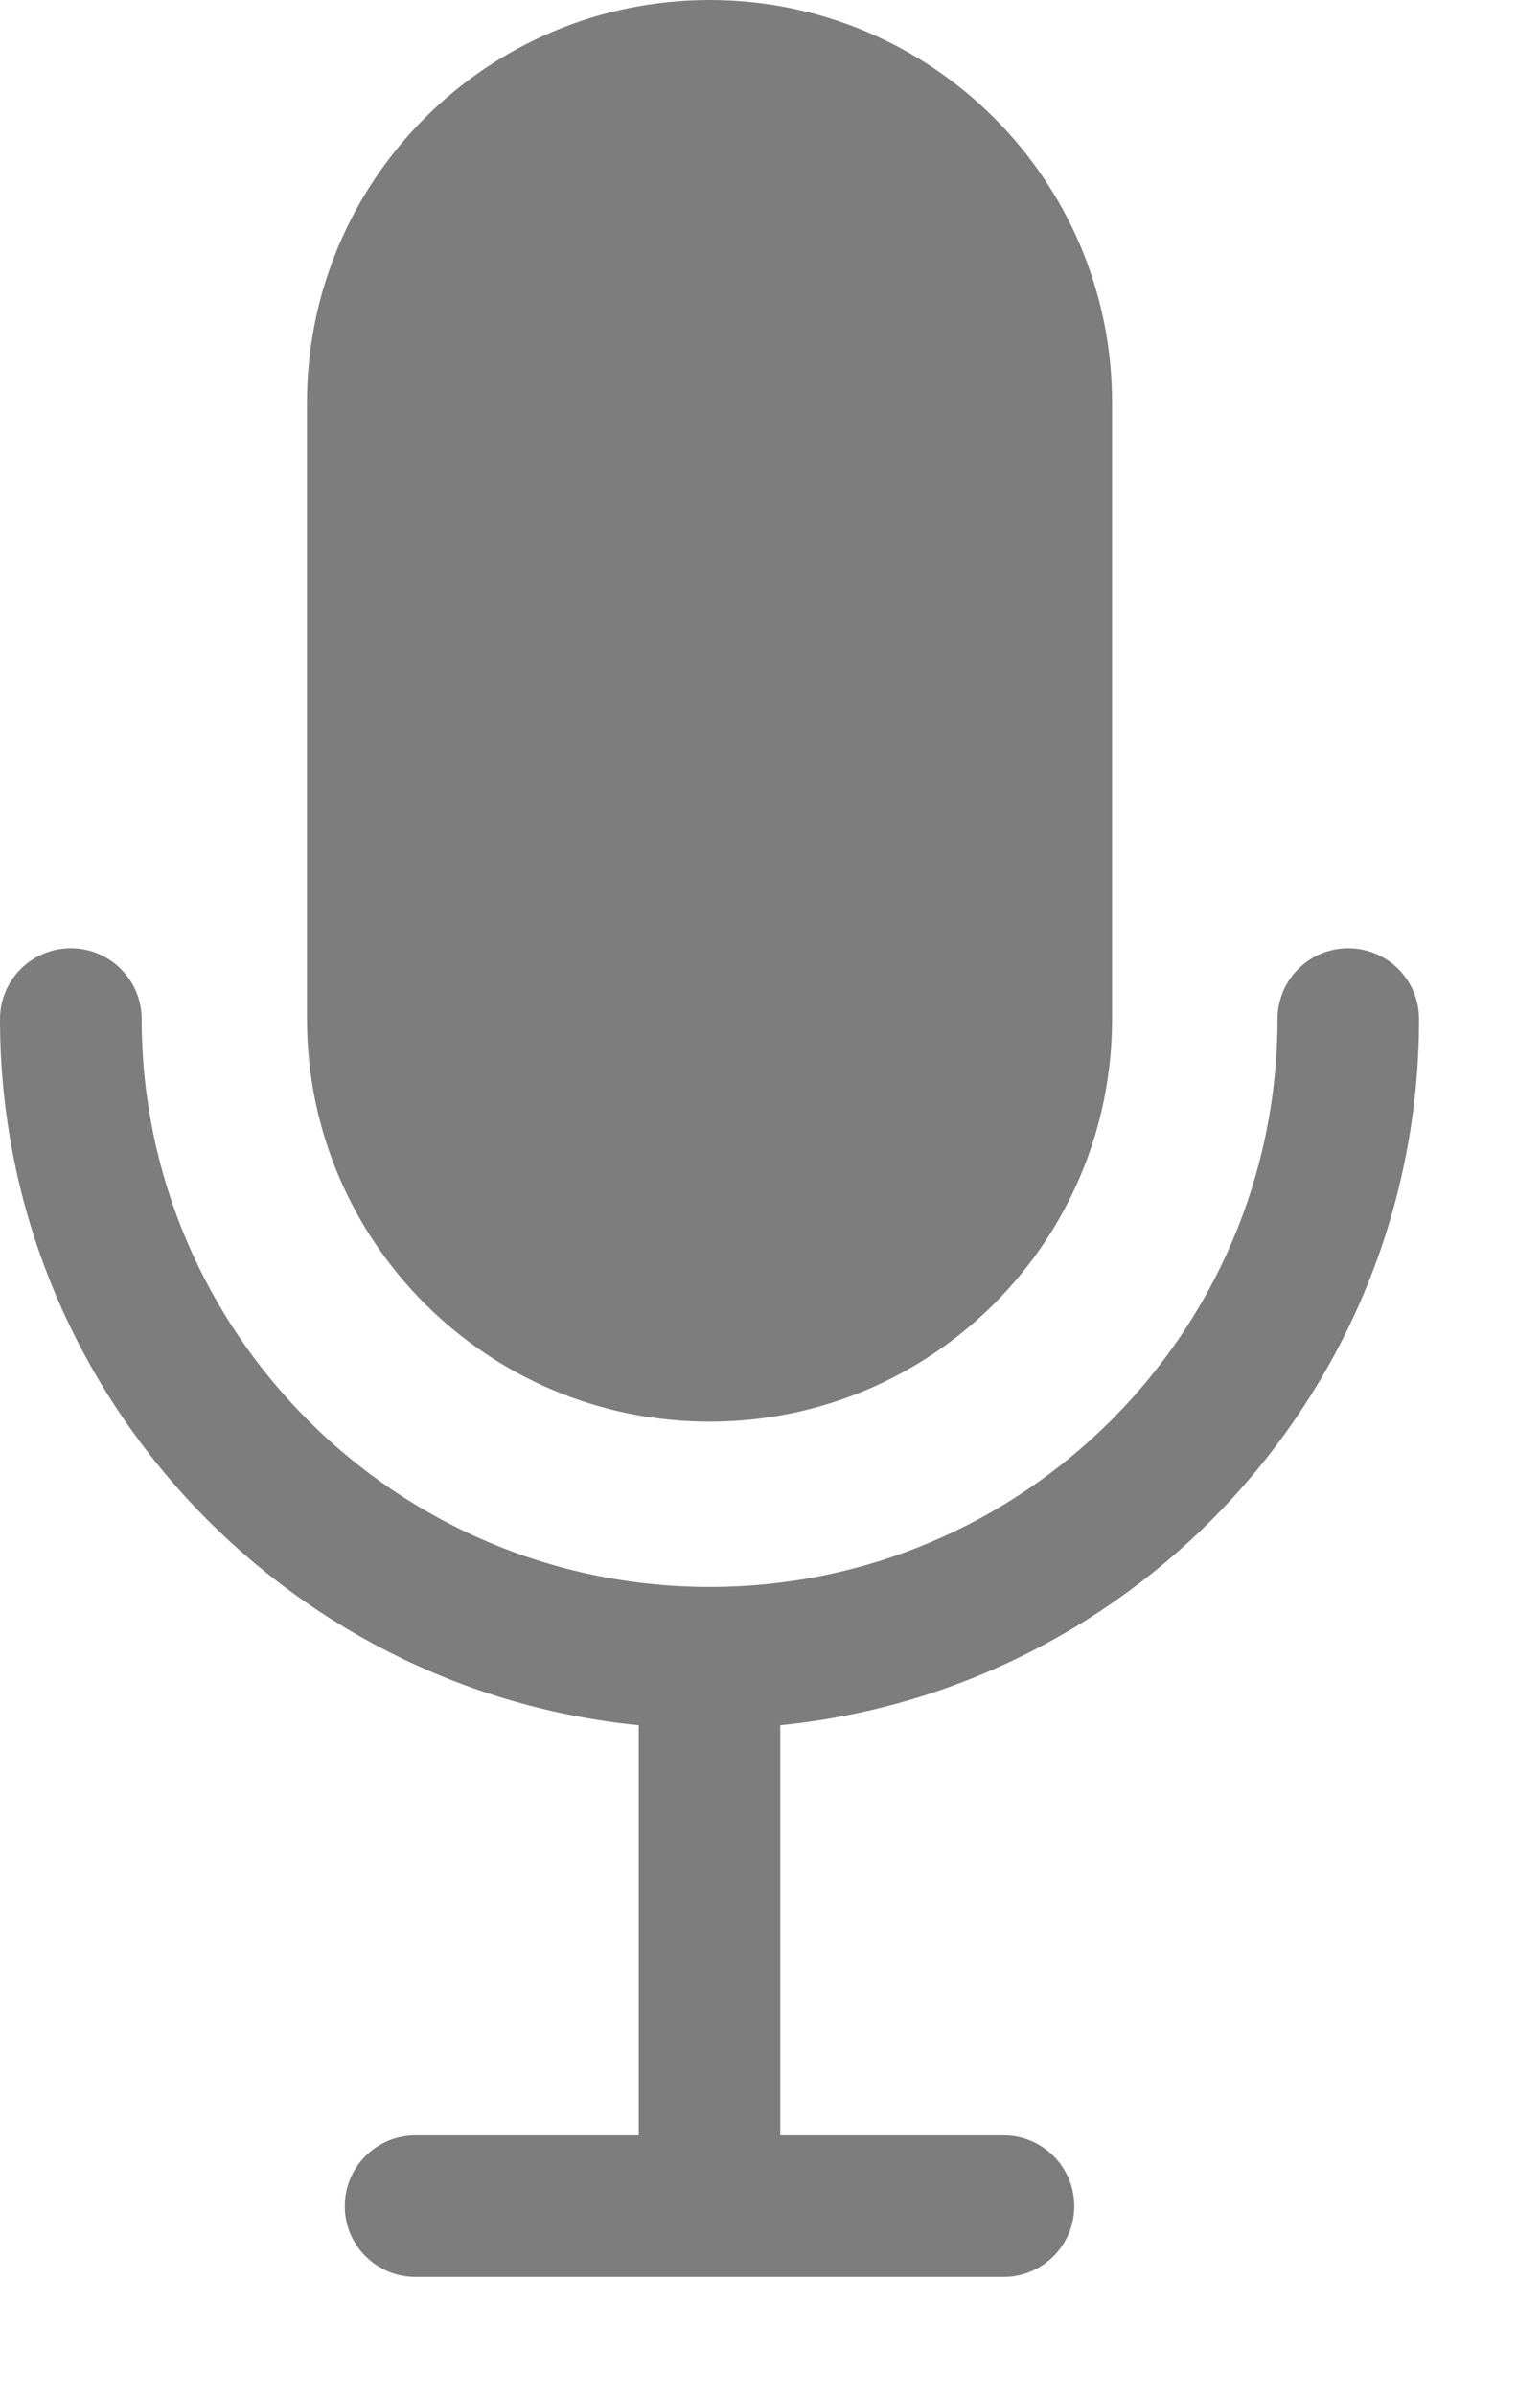 <svg width="9" height="14" viewBox="0 0 9 14" fill="none" xmlns="http://www.w3.org/2000/svg">
<path d="M4.147 8.307C5.446 8.307 6.499 7.254 6.499 5.955V2.353C6.499 1.053 5.446 0 4.147 0C2.847 0 1.794 1.053 1.794 2.353V5.955C1.794 7.254 2.847 8.307 4.147 8.307Z" fill="#7D7D7D"/>
<path d="M8.293 5.955C8.293 5.726 8.108 5.541 7.879 5.541C7.651 5.541 7.466 5.726 7.466 5.955C7.466 7.785 5.977 9.273 4.147 9.273C2.317 9.273 0.828 7.785 0.828 5.955C0.828 5.726 0.642 5.541 0.414 5.541C0.185 5.541 0 5.726 0 5.955C0 8.101 1.64 9.872 3.733 10.081V12.477H2.429C2.2 12.477 2.015 12.662 2.015 12.891C2.015 13.12 2.2 13.305 2.429 13.305H5.864C6.093 13.305 6.278 13.12 6.278 12.891C6.278 12.662 6.093 12.477 5.864 12.477H4.56V10.081C6.653 9.872 8.293 8.101 8.293 5.955Z" fill="#7D7D7D"/>
</svg>
